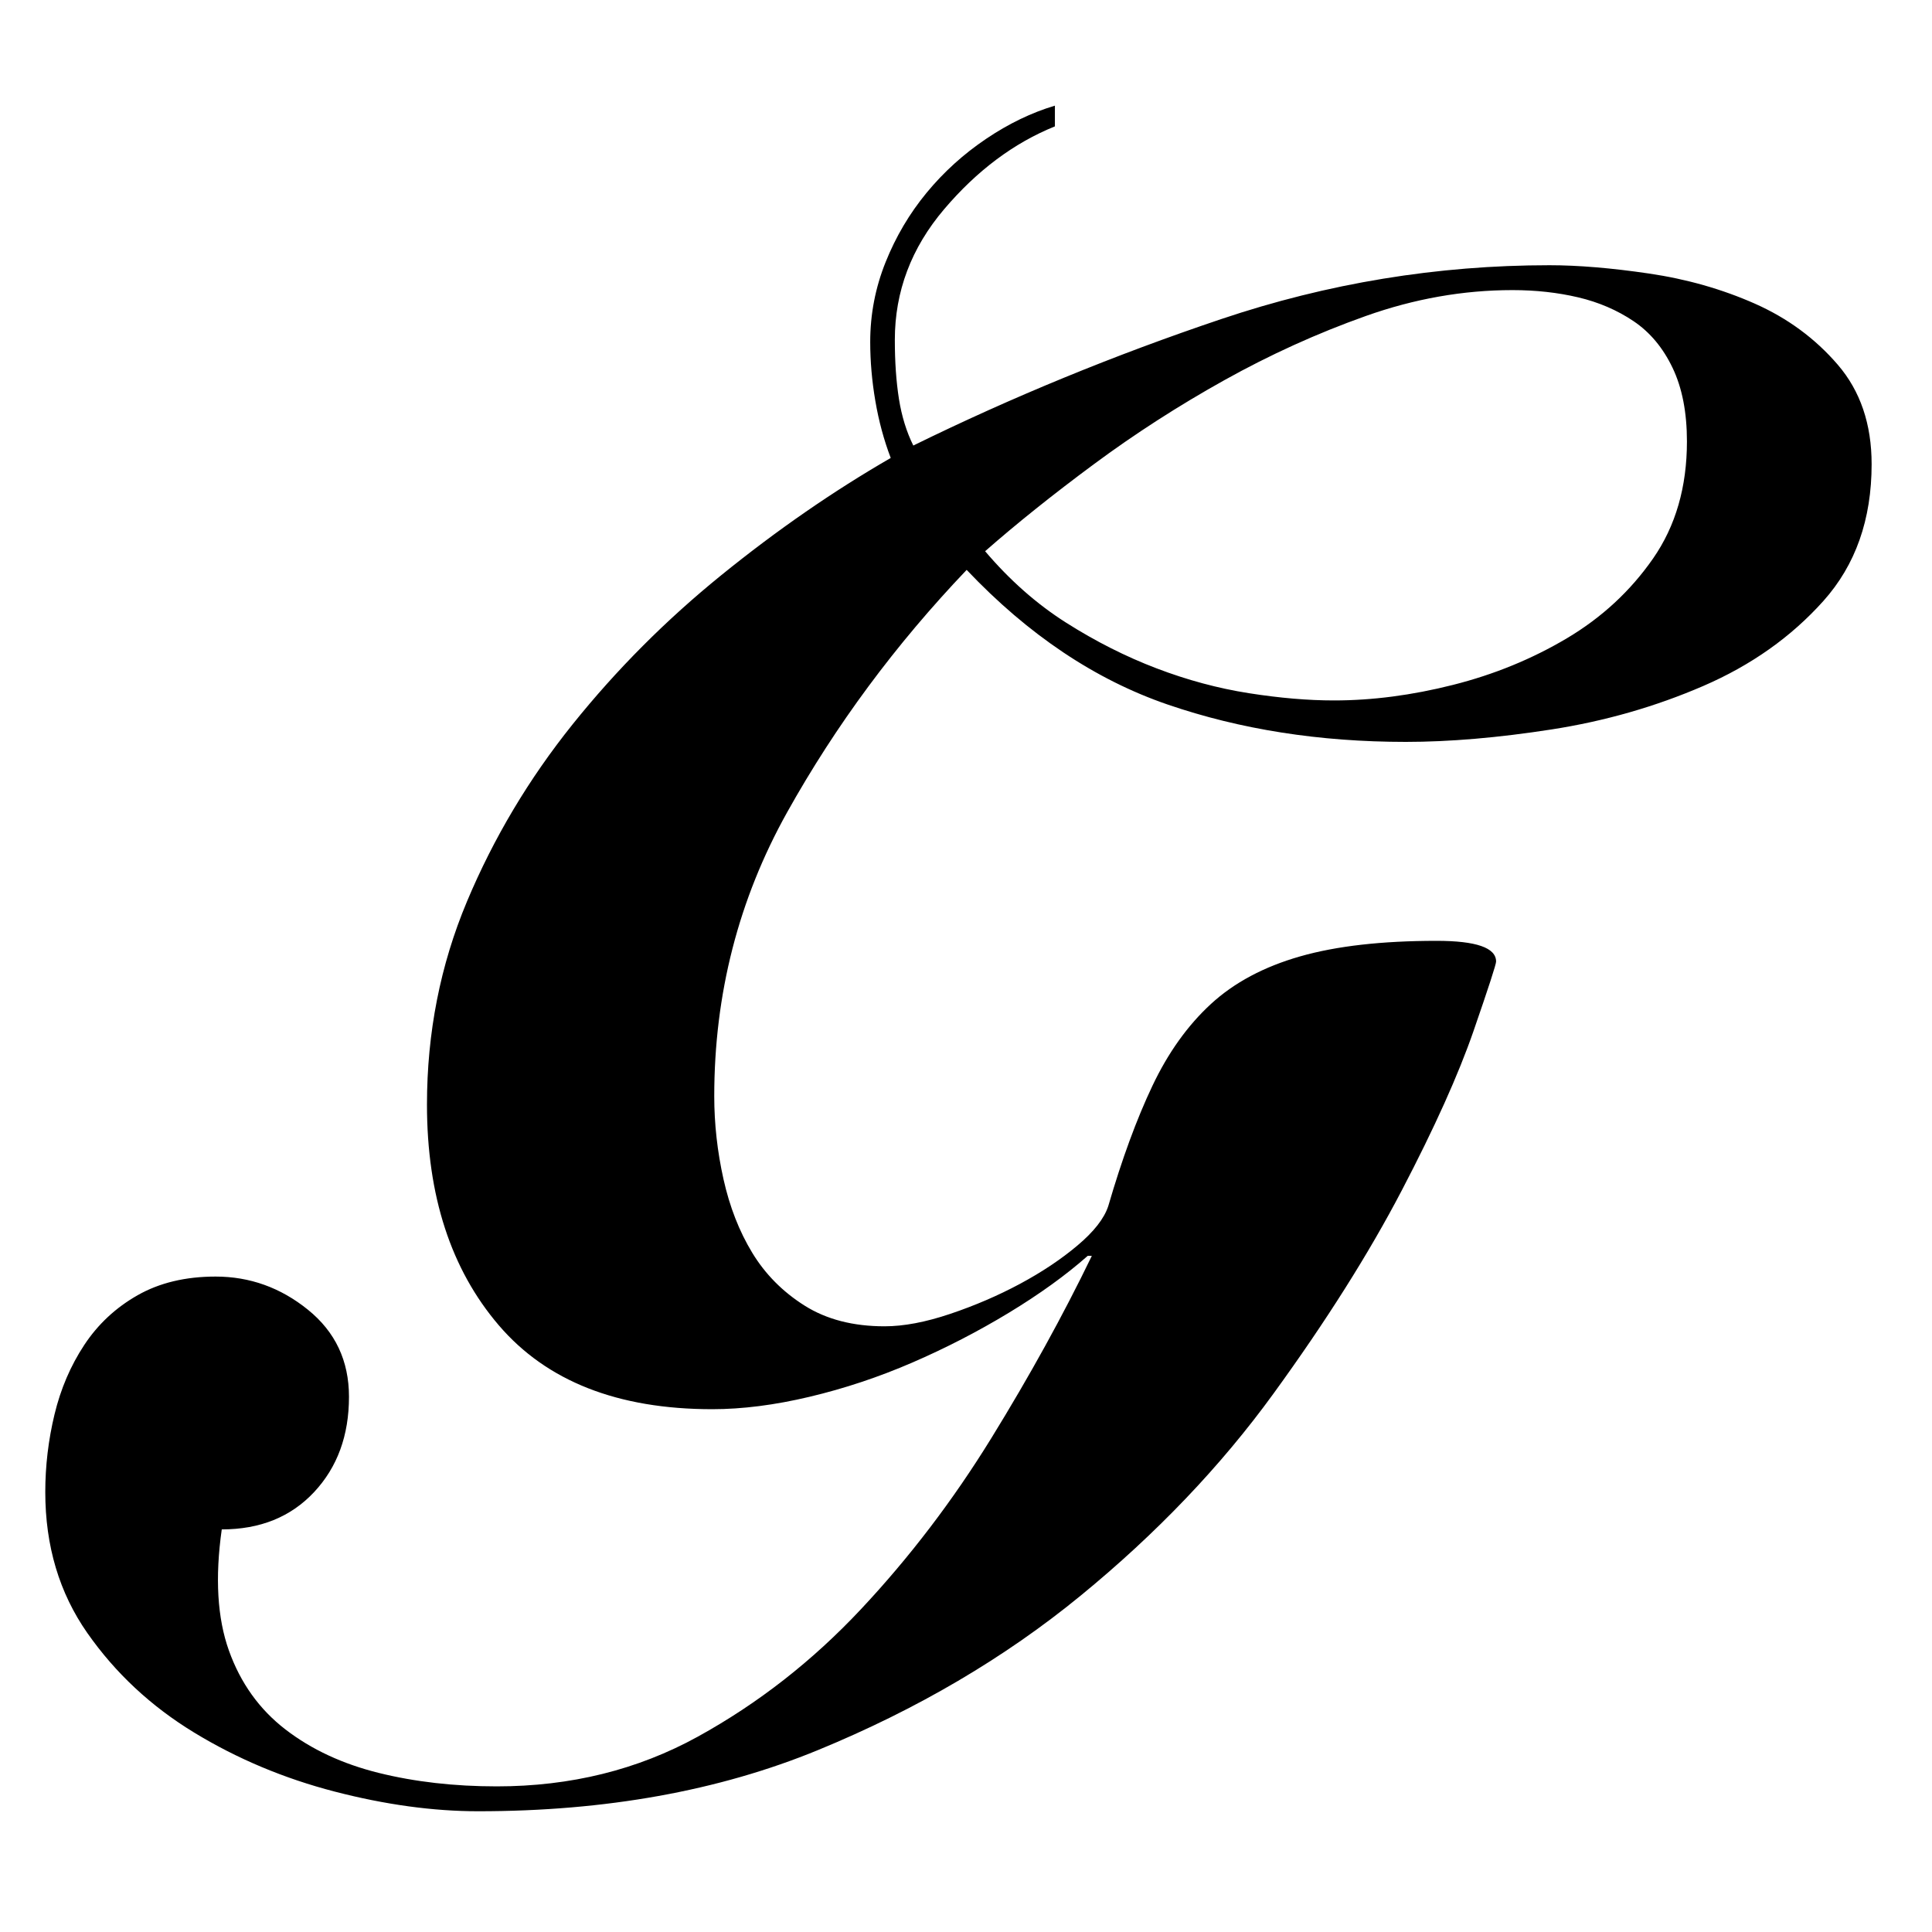 <?xml version="1.0" encoding="UTF-8"?>
<svg width="128px" height="128px" viewBox="0 0 128 128" version="1.1" xmlns="http://www.w3.org/2000/svg" xmlns:xlink="http://www.w3.org/1999/xlink">
    <!-- Generator: Sketch 43.2 (39069) - http://www.bohemiancoding.com/sketch -->
    <title>active</title>
    <desc>Created with Sketch.</desc>
    <defs></defs>
    <g id="Page-1" stroke="none" stroke-width="1" fill="none" fill-rule="evenodd">
        <g id="active" fill="#000000">
            <path d="M100.208,19.22 C96.945,19.22 93.705,19.792 90.487,20.936 C87.269,22.08 84.143,23.499 81.106,25.193 C78.07,26.886 75.192,28.74 72.473,30.753 C69.754,32.767 67.352,34.689 65.267,36.52 C66.899,38.442 68.689,40.021 70.638,41.257 C72.586,42.493 74.58,43.5 76.62,44.278 C78.659,45.056 80.698,45.605 82.738,45.925 C84.777,46.246 86.658,46.406 88.38,46.406 C90.918,46.406 93.546,46.063 96.265,45.376 C98.984,44.69 101.499,43.66 103.811,42.287 C106.122,40.914 108.025,39.152 109.521,37.001 C111.016,34.85 111.764,32.264 111.764,29.243 C111.764,27.321 111.447,25.696 110.812,24.369 C110.178,23.042 109.317,22.012 108.229,21.279 C107.142,20.547 105.918,20.021 104.558,19.7 C103.199,19.38 101.749,19.22 100.208,19.22 Z M69.89,8.373 C67.171,9.471 64.724,11.302 62.548,13.865 C60.373,16.428 59.285,19.311 59.285,22.515 C59.285,23.98 59.376,25.284 59.557,26.428 C59.739,27.573 60.056,28.602 60.509,29.518 C67.035,26.314 73.833,23.522 80.902,21.142 C87.972,18.762 95.223,17.572 102.655,17.572 C104.558,17.572 106.756,17.755 109.249,18.122 C111.741,18.488 114.075,19.151 116.251,20.112 C118.426,21.074 120.261,22.424 121.757,24.163 C123.252,25.902 124,28.099 124,30.753 C124,34.415 122.935,37.435 120.805,39.815 C118.675,42.195 116.024,44.072 112.852,45.445 C109.679,46.818 106.326,47.779 102.791,48.328 C99.256,48.877 96.039,49.152 93.138,49.152 C87.428,49.152 82.171,48.328 77.367,46.68 C72.564,45.033 68.122,42.058 64.044,37.756 C59.331,42.699 55.365,48.053 52.148,53.82 C48.93,59.587 47.321,65.857 47.321,72.631 C47.321,74.461 47.525,76.292 47.933,78.123 C48.341,79.953 48.975,81.578 49.837,82.997 C50.698,84.416 51.853,85.583 53.303,86.498 C54.754,87.414 56.521,87.871 58.606,87.871 C59.875,87.871 61.325,87.597 62.956,87.047 C64.588,86.498 66.128,85.835 67.579,85.057 C69.029,84.278 70.298,83.432 71.385,82.516 C72.473,81.601 73.153,80.731 73.425,79.908 C74.331,76.795 75.305,74.141 76.348,71.944 C77.39,69.747 78.682,67.939 80.222,66.521 C81.763,65.102 83.735,64.049 86.137,63.363 C88.538,62.676 91.552,62.333 95.178,62.333 C97.806,62.333 99.12,62.791 99.12,63.706 C99.12,63.889 98.622,65.422 97.625,68.306 C96.628,71.189 95.042,74.713 92.866,78.878 C90.691,83.043 87.859,87.528 84.369,92.334 C80.88,97.139 76.62,101.601 71.589,105.721 C66.559,109.84 60.758,113.249 54.187,115.95 C47.616,118.65 40.116,120 31.687,120 C28.695,120 25.523,119.565 22.17,118.696 C18.816,117.826 15.712,116.522 12.857,114.783 C10.002,113.043 7.645,110.847 5.787,108.192 C3.929,105.537 3,102.425 3,98.855 C3,97.116 3.204,95.4 3.612,93.707 C4.02,92.013 4.677,90.48 5.583,89.107 C6.49,87.734 7.668,86.635 9.118,85.812 C10.568,84.988 12.29,84.576 14.284,84.576 C16.55,84.576 18.59,85.308 20.402,86.773 C22.215,88.237 23.121,90.16 23.121,92.539 C23.121,95.102 22.351,97.208 20.81,98.855 C19.269,100.503 17.23,101.327 14.692,101.327 C14.239,104.531 14.398,107.208 15.168,109.359 C15.938,111.51 17.185,113.249 18.907,114.577 C20.629,115.904 22.691,116.865 25.093,117.46 C27.495,118.055 30.1,118.352 32.91,118.352 C37.805,118.352 42.246,117.254 46.234,115.057 C50.222,112.86 53.825,110.046 57.042,106.613 C60.26,103.18 63.137,99.405 65.675,95.286 C68.213,91.166 70.434,87.139 72.337,83.203 L72.065,83.203 C70.615,84.484 68.87,85.743 66.831,86.979 C64.792,88.214 62.662,89.313 60.441,90.274 C58.22,91.235 55.955,91.99 53.643,92.539 C51.332,93.089 49.179,93.363 47.185,93.363 C40.931,93.363 36.218,91.51 33.046,87.803 C29.874,84.095 28.288,79.221 28.288,73.18 C28.288,68.42 29.171,63.935 30.939,59.724 C32.706,55.514 35.04,51.6 37.94,47.985 C40.841,44.369 44.126,41.074 47.797,38.099 C51.468,35.124 55.207,32.538 59.013,30.341 C58.56,29.151 58.22,27.893 57.994,26.566 C57.767,25.238 57.654,23.934 57.654,22.652 C57.654,20.822 57.994,19.06 58.674,17.366 C59.353,15.673 60.26,14.14 61.393,12.767 C62.526,11.394 63.84,10.204 65.335,9.197 C66.831,8.19 68.349,7.458 69.89,7 L69.89,8.373 Z" id="G"></path>
        </g>
    </g>
</svg>